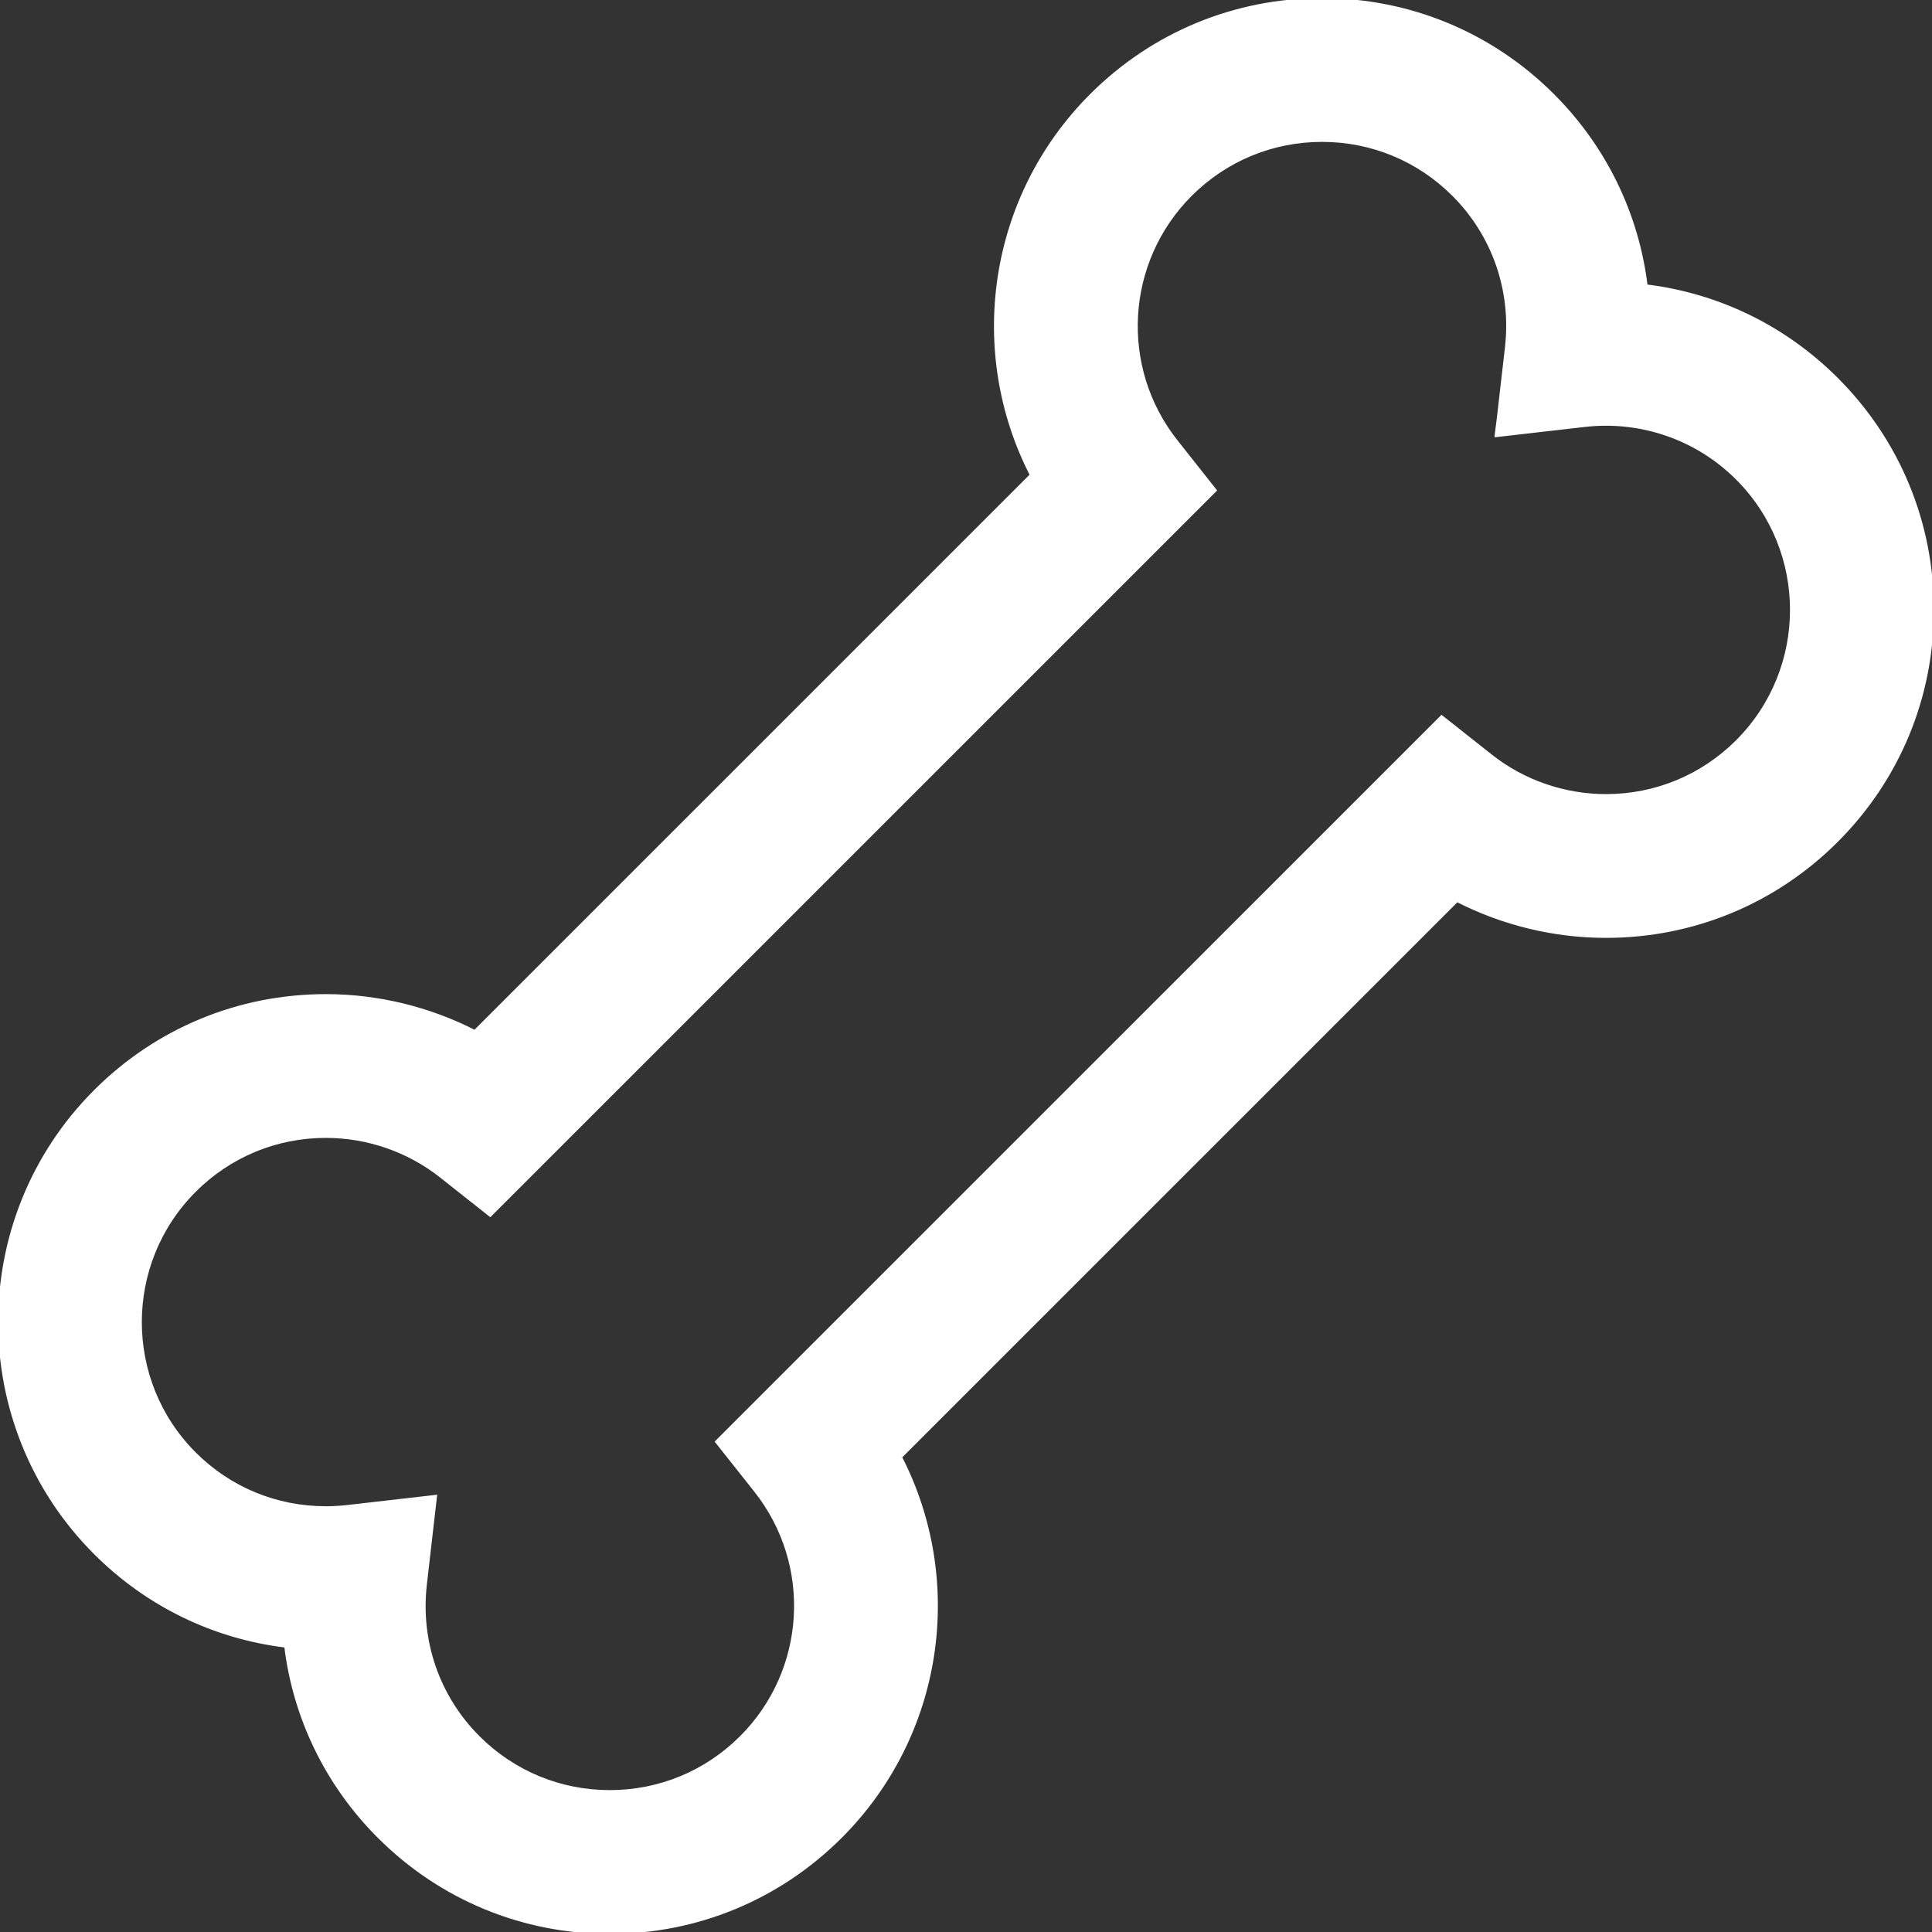 <!DOCTYPE svg PUBLIC "-//W3C//DTD SVG 1.1//EN" "http://www.w3.org/Graphics/SVG/1.1/DTD/svg11.dtd">
<!-- Uploaded to: SVG Repo, www.svgrepo.com, Transformed by: SVG Repo Mixer Tools -->
<svg height="800px" width="800px" version="1.1" id="_x32_" xmlns="http://www.w3.org/2000/svg" xmlns:xlink="http://www.w3.org/1999/xlink" viewBox="0 0 512 512" xml:space="preserve" fill="#ffffff" stroke="#ffffff">
<rect x="0" y="0" width="512" height="512" fill="#333333" stroke="none"/>
<g id="SVGRepo_bgCarrier" stroke-width="0"/>
<g id="SVGRepo_tracerCarrier" stroke-linecap="round" stroke-linejoin="round"/>
<g id="SVGRepo_iconCarrier"> <style type="text/css"> .st0{fill:#ffffff;} </style> <g> <path class="st0" d="M486.675,100.502c-13.791-13.791-31.441-22.334-50.529-24.646c-2.293-18.963-10.82-36.703-24.658-50.537 C395.162,8.992,373.449,0,350.357,0c-23.092,0-44.801,8.992-61.131,25.318c-26.969,26.973-32.652,67.791-15.774,100.582 L125.843,273.496c-12.144-6.217-25.723-9.543-39.484-9.543c-23.074,0-44.764,8.984-61.078,25.297 c-33.707,33.703-33.707,88.545-0.002,122.248c13.783,13.791,31.434,22.334,50.533,24.646c2.289,18.963,10.818,36.703,24.656,50.535 c16.328,16.328,38.035,25.32,61.129,25.32c23.092,0,44.801-8.992,61.127-25.32c26.98-26.971,32.666-67.783,15.779-100.572 l147.606-147.596c12.146,6.217,25.723,9.535,39.486,9.535c23.074,0,44.768-8.978,61.08-25.297 C503.007,206.422,512,184.713,512,161.625C512,138.539,503.007,116.828,486.675,100.502z M460.441,196.518 c-9.308,9.305-21.682,14.428-34.846,14.428c-11.08,0-21.944-3.762-30.59-10.609l-12.951-10.246L190.058,382.078l10.252,12.949 c15.518,19.602,13.877,47.725-3.82,65.422c-9.322,9.318-21.715,14.449-34.892,14.449c-13.18,0-25.57-5.131-34.895-14.449 c-10.682-10.682-15.812-25.465-14.078-40.558l2.668-23.211l-23.215,2.666c-1.898,0.217-3.805,0.326-5.715,0.326 c-13.186,0-25.561-5.115-34.848-14.406c-19.236-19.238-19.236-50.543,0.004-69.783c9.305-9.305,21.676-14.428,34.84-14.428 c11.08,0,21.943,3.762,30.59,10.609l12.949,10.246L321.89,129.938l-10.246-12.951c-15.516-19.608-13.871-47.74,3.818-65.436 c9.324-9.318,21.717-14.449,34.894-14.449c13.182,0,25.574,5.131,34.896,14.449c10.68,10.682,15.811,25.465,14.074,40.558 l-2.152,18.731l-0.541,4.238l0.054-0.006l-0.027,0.248l23.215-2.666c15.037-1.74,29.926,3.441,40.564,14.08 C479.679,145.973,479.679,177.277,460.441,196.518z"/> </g> </g>
</svg>
